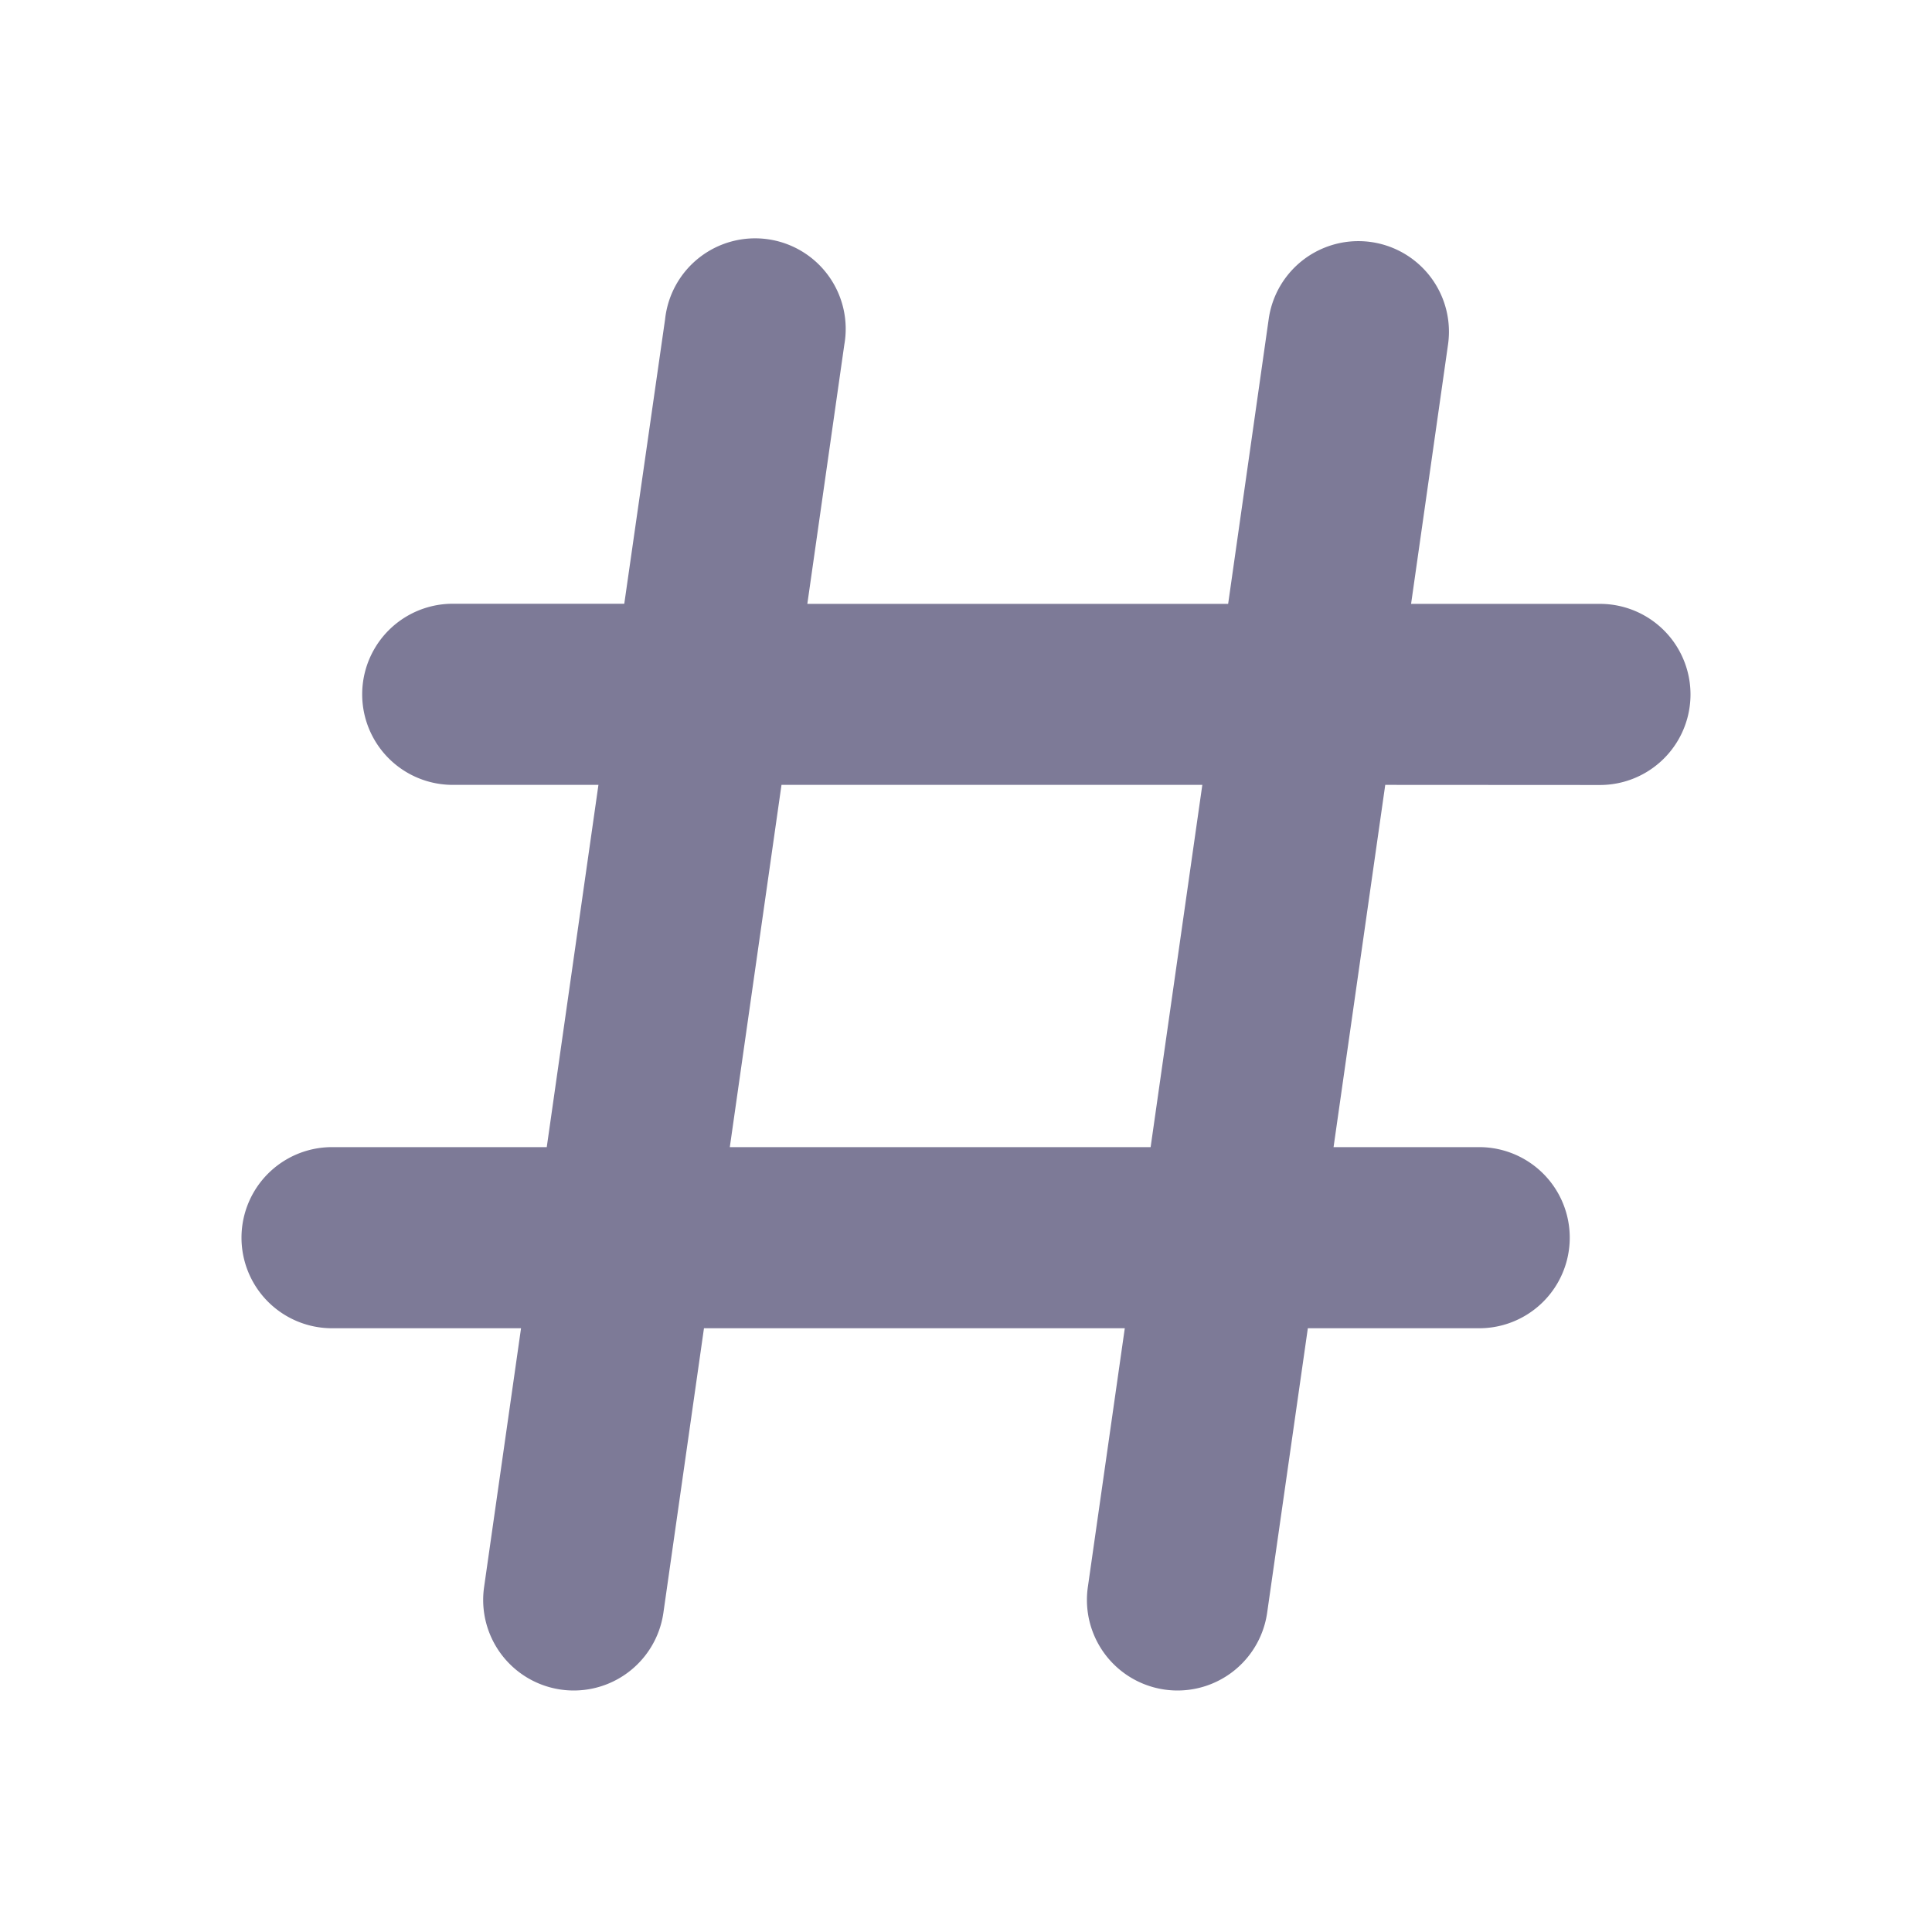 <svg width="25" height="25" viewBox="0 0 16 16" xmlns="http://www.w3.org/2000/svg" fill="#7d7a97"><path d="M11.992 2.853a.75.75 0 0 0-1.485-.212l-.336 2.36H6.686l.306-2.145a.75.75 0 1 0-1.484-.212L5.17 5H3.75a.75.75 0 0 0-.001 1.5h1.207l-.428 3H2.75a.75.75 0 1 0 0 1.5h1.565l-.306 2.144a.75.75 0 0 0 1.485.212L5.83 11h3.485l-.306 2.144a.75.75 0 1 0 1.485.212L10.831 11h1.419a.75.75 0 0 0 0-1.5h-1.206l.428-3 1.778.001a.75.75 0 0 0 0-1.5h-1.564l.306-2.148zM9.957 6.501L9.529 9.5H6.044l.428-3h3.485z"/></svg>